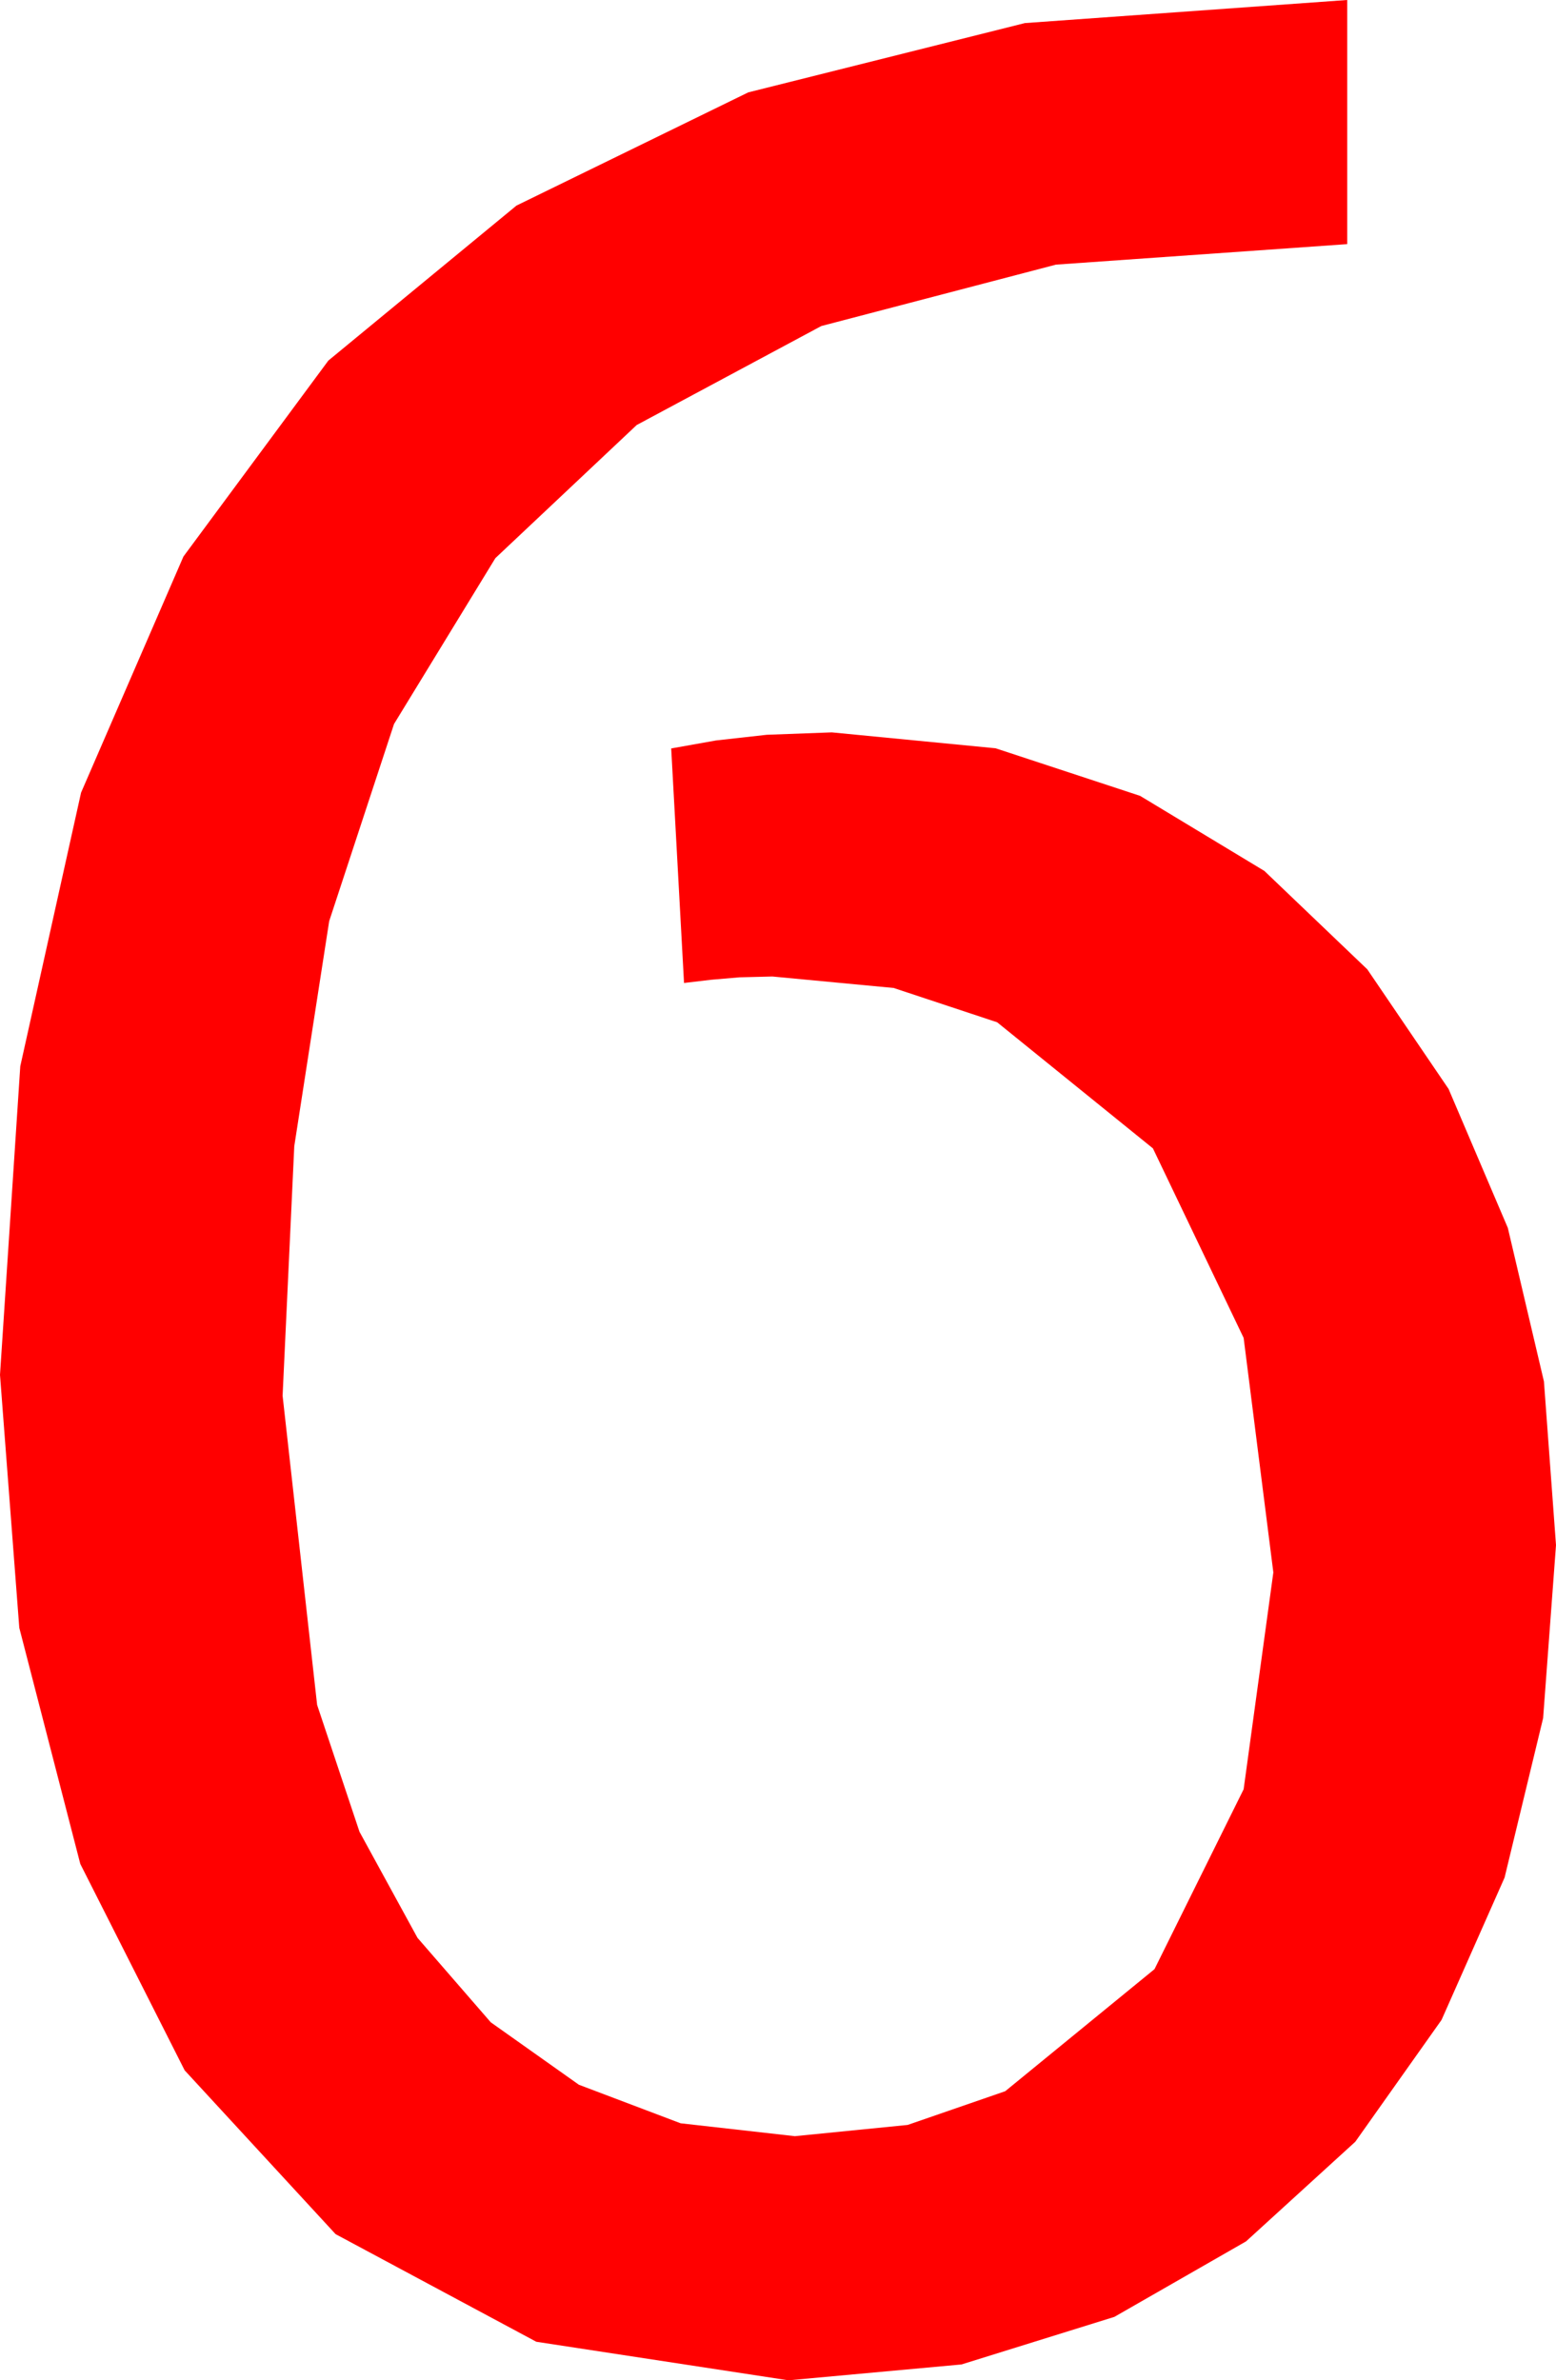 <?xml version="1.0" encoding="utf-8"?>
<!DOCTYPE svg PUBLIC "-//W3C//DTD SVG 1.1//EN" "http://www.w3.org/Graphics/SVG/1.1/DTD/svg11.dtd">
<svg width="28.389" height="43.418" xmlns="http://www.w3.org/2000/svg" xmlns:xlink="http://www.w3.org/1999/xlink" xmlns:xml="http://www.w3.org/XML/1998/namespace" version="1.1">
  <g>
    <g>
      <path style="fill:#FF0000;fill-opacity:1" d="M24.58,0L24.58,4.453 19.266,4.827 14.985,5.947 11.616,7.753 9.038,10.181 7.189,13.206 6.006,16.802 5.369,20.907 5.156,25.459 5.786,31.099 6.559,33.413 7.617,35.347 8.954,36.888 10.562,38.027 12.418,38.73 14.502,38.965 16.56,38.76 18.34,38.145 21.064,35.918 22.69,32.637 23.232,28.682 22.69,24.404 21.035,20.947 18.193,18.647 16.304,18.021 14.092,17.812 13.491,17.827 12.979,17.871 12.48,17.93 12.246,13.652 13.066,13.506 13.989,13.403 15.176,13.359 18.164,13.649 20.801,14.517 23.068,15.886 24.946,17.681 26.429,19.863 27.51,22.397 28.169,25.199 28.389,28.184 28.154,31.34 27.451,34.248 26.301,36.844 24.727,39.067 22.734,40.884 20.332,42.261 17.542,43.129 14.385,43.418 9.785,42.715 6.123,40.752 3.369,37.764 1.465,33.999 0.352,29.692 0,25.078 0.37,19.449 1.479,14.458 3.347,10.151 5.991,6.577 9.423,3.75 13.652,1.685 18.699,0.421 24.58,0z" />
    </g>
  </g>
</svg>
